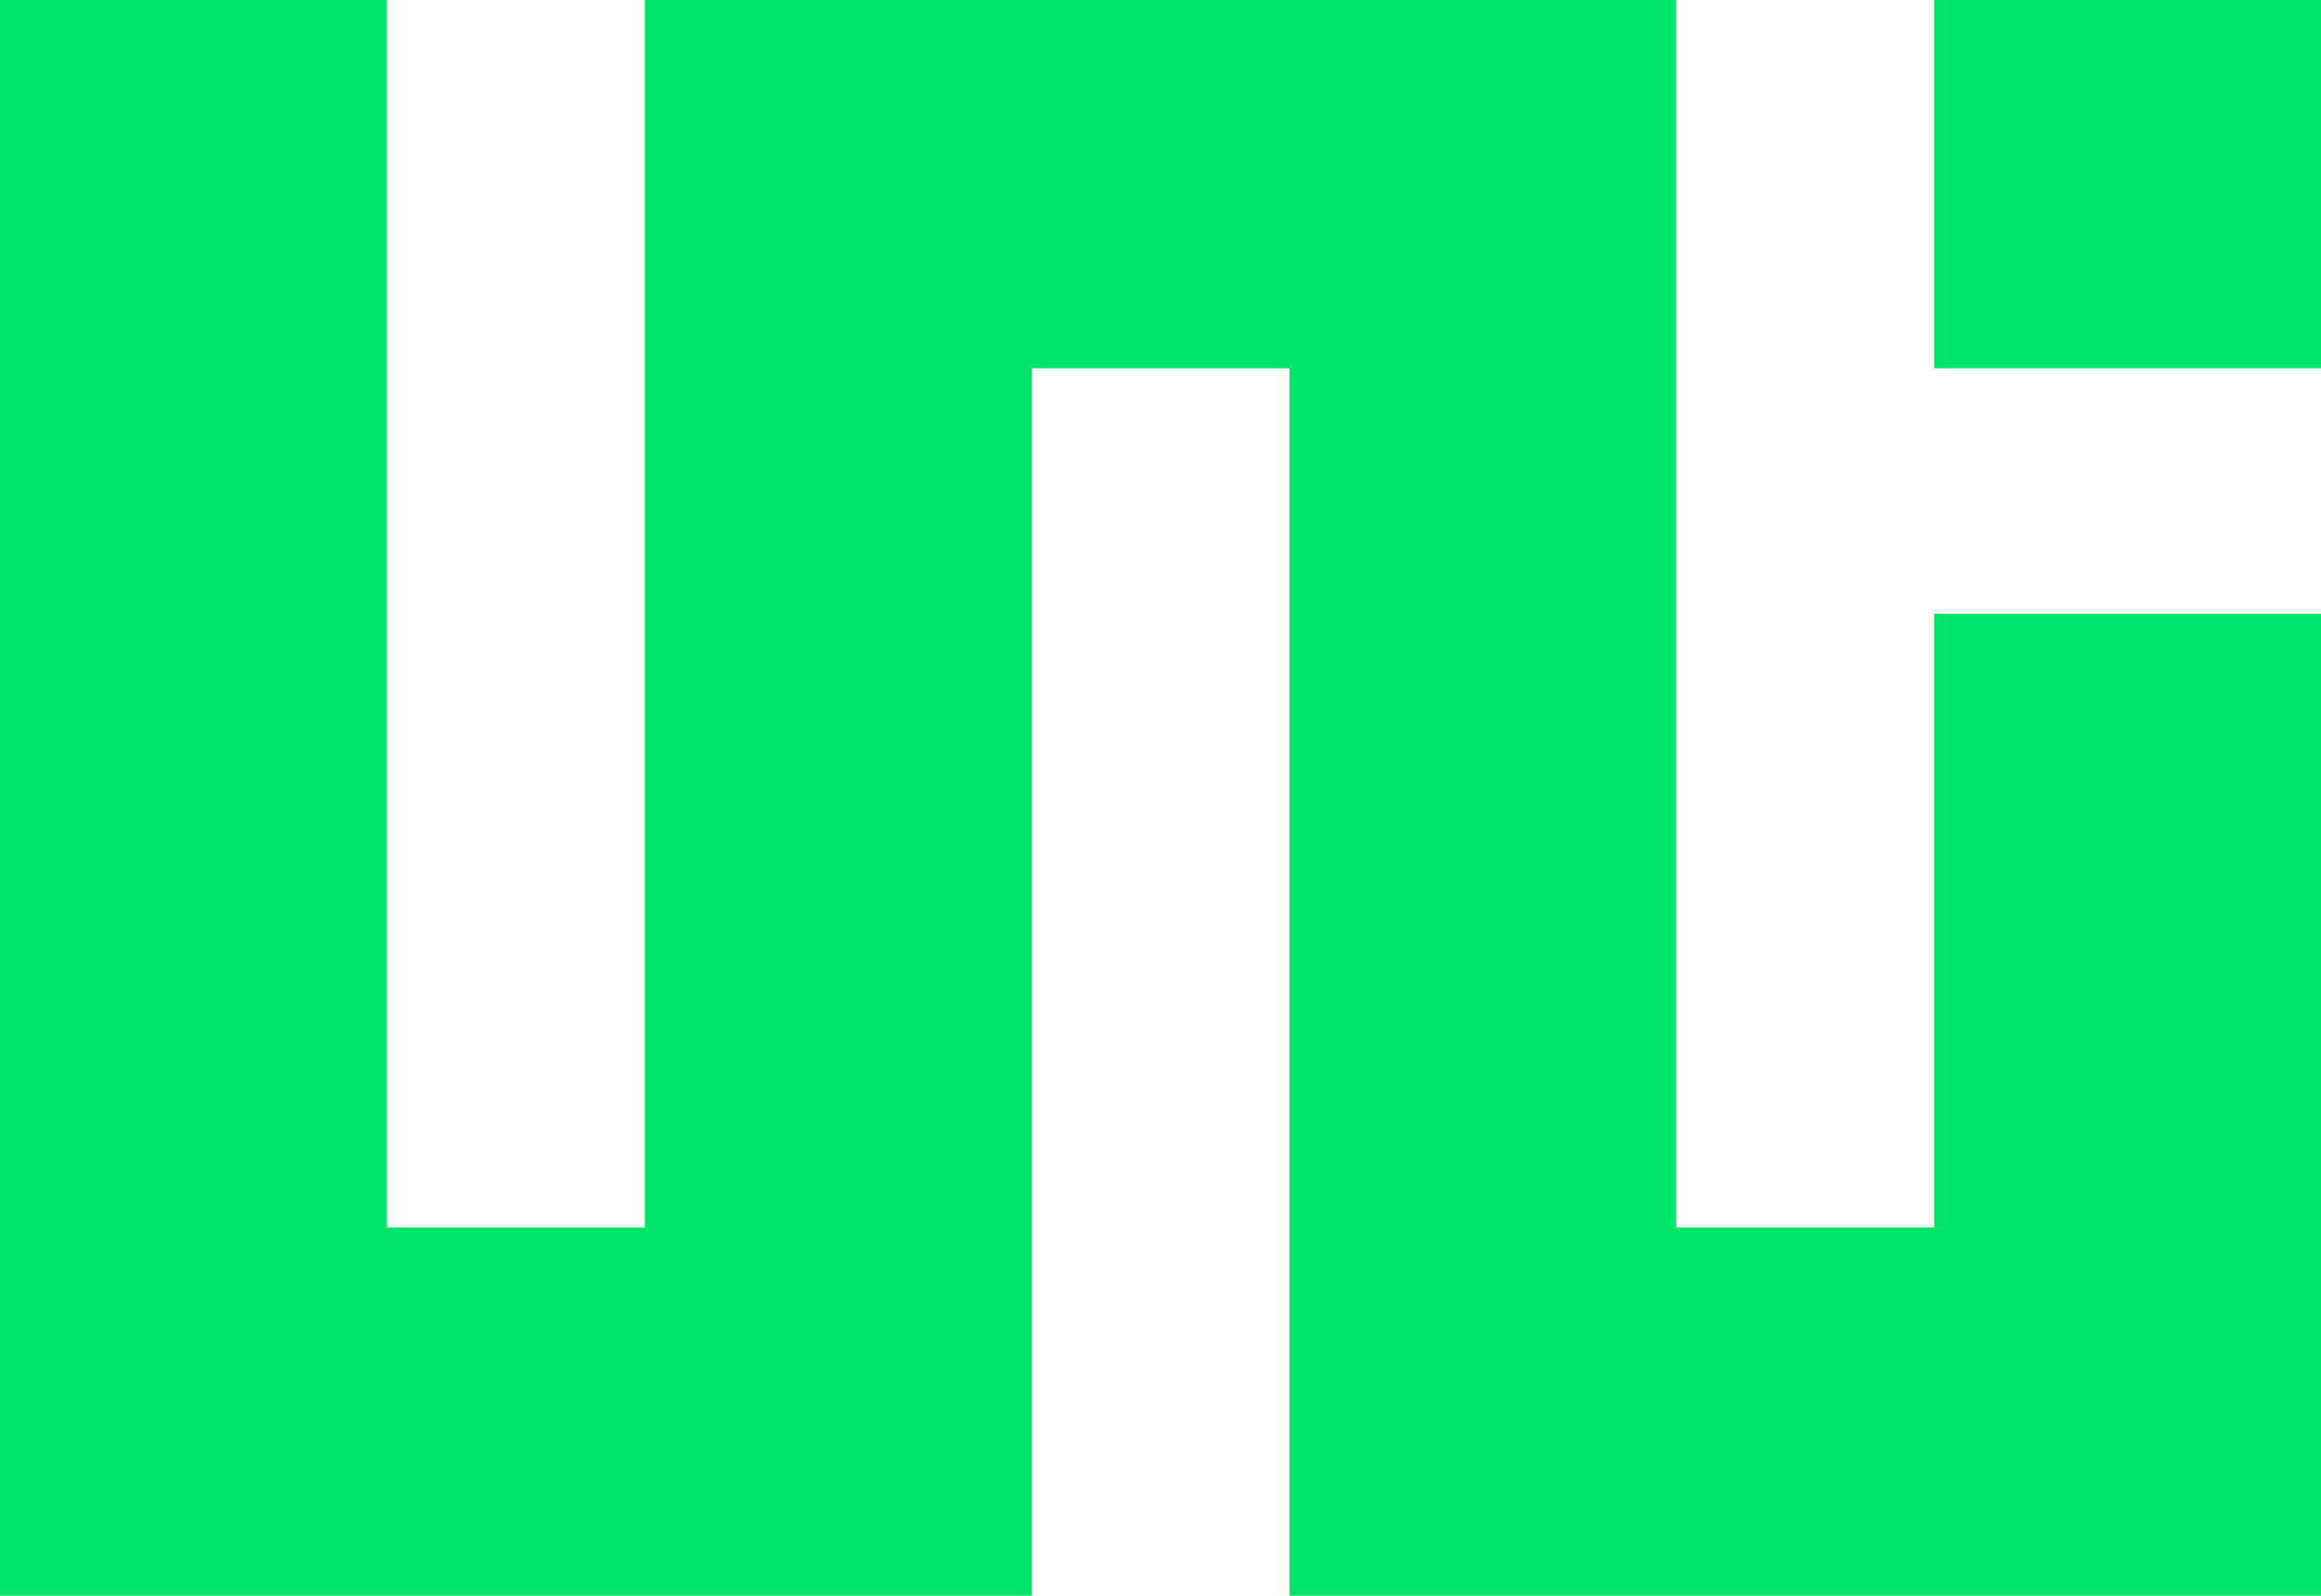 <svg width="32" height="22" viewBox="0 0 32 22" fill="none" xmlns="http://www.w3.org/2000/svg">
<path d="M5.333 0H0V22H14.222V5.077H17.778V22H32V8.462H26.667V16.923H23.111V0H8.889V16.923H5.333V0Z" fill="#00E469"/>
<path d="M26.667 0H32V5.077H26.667V0Z" fill="#00E469"/>
</svg>
